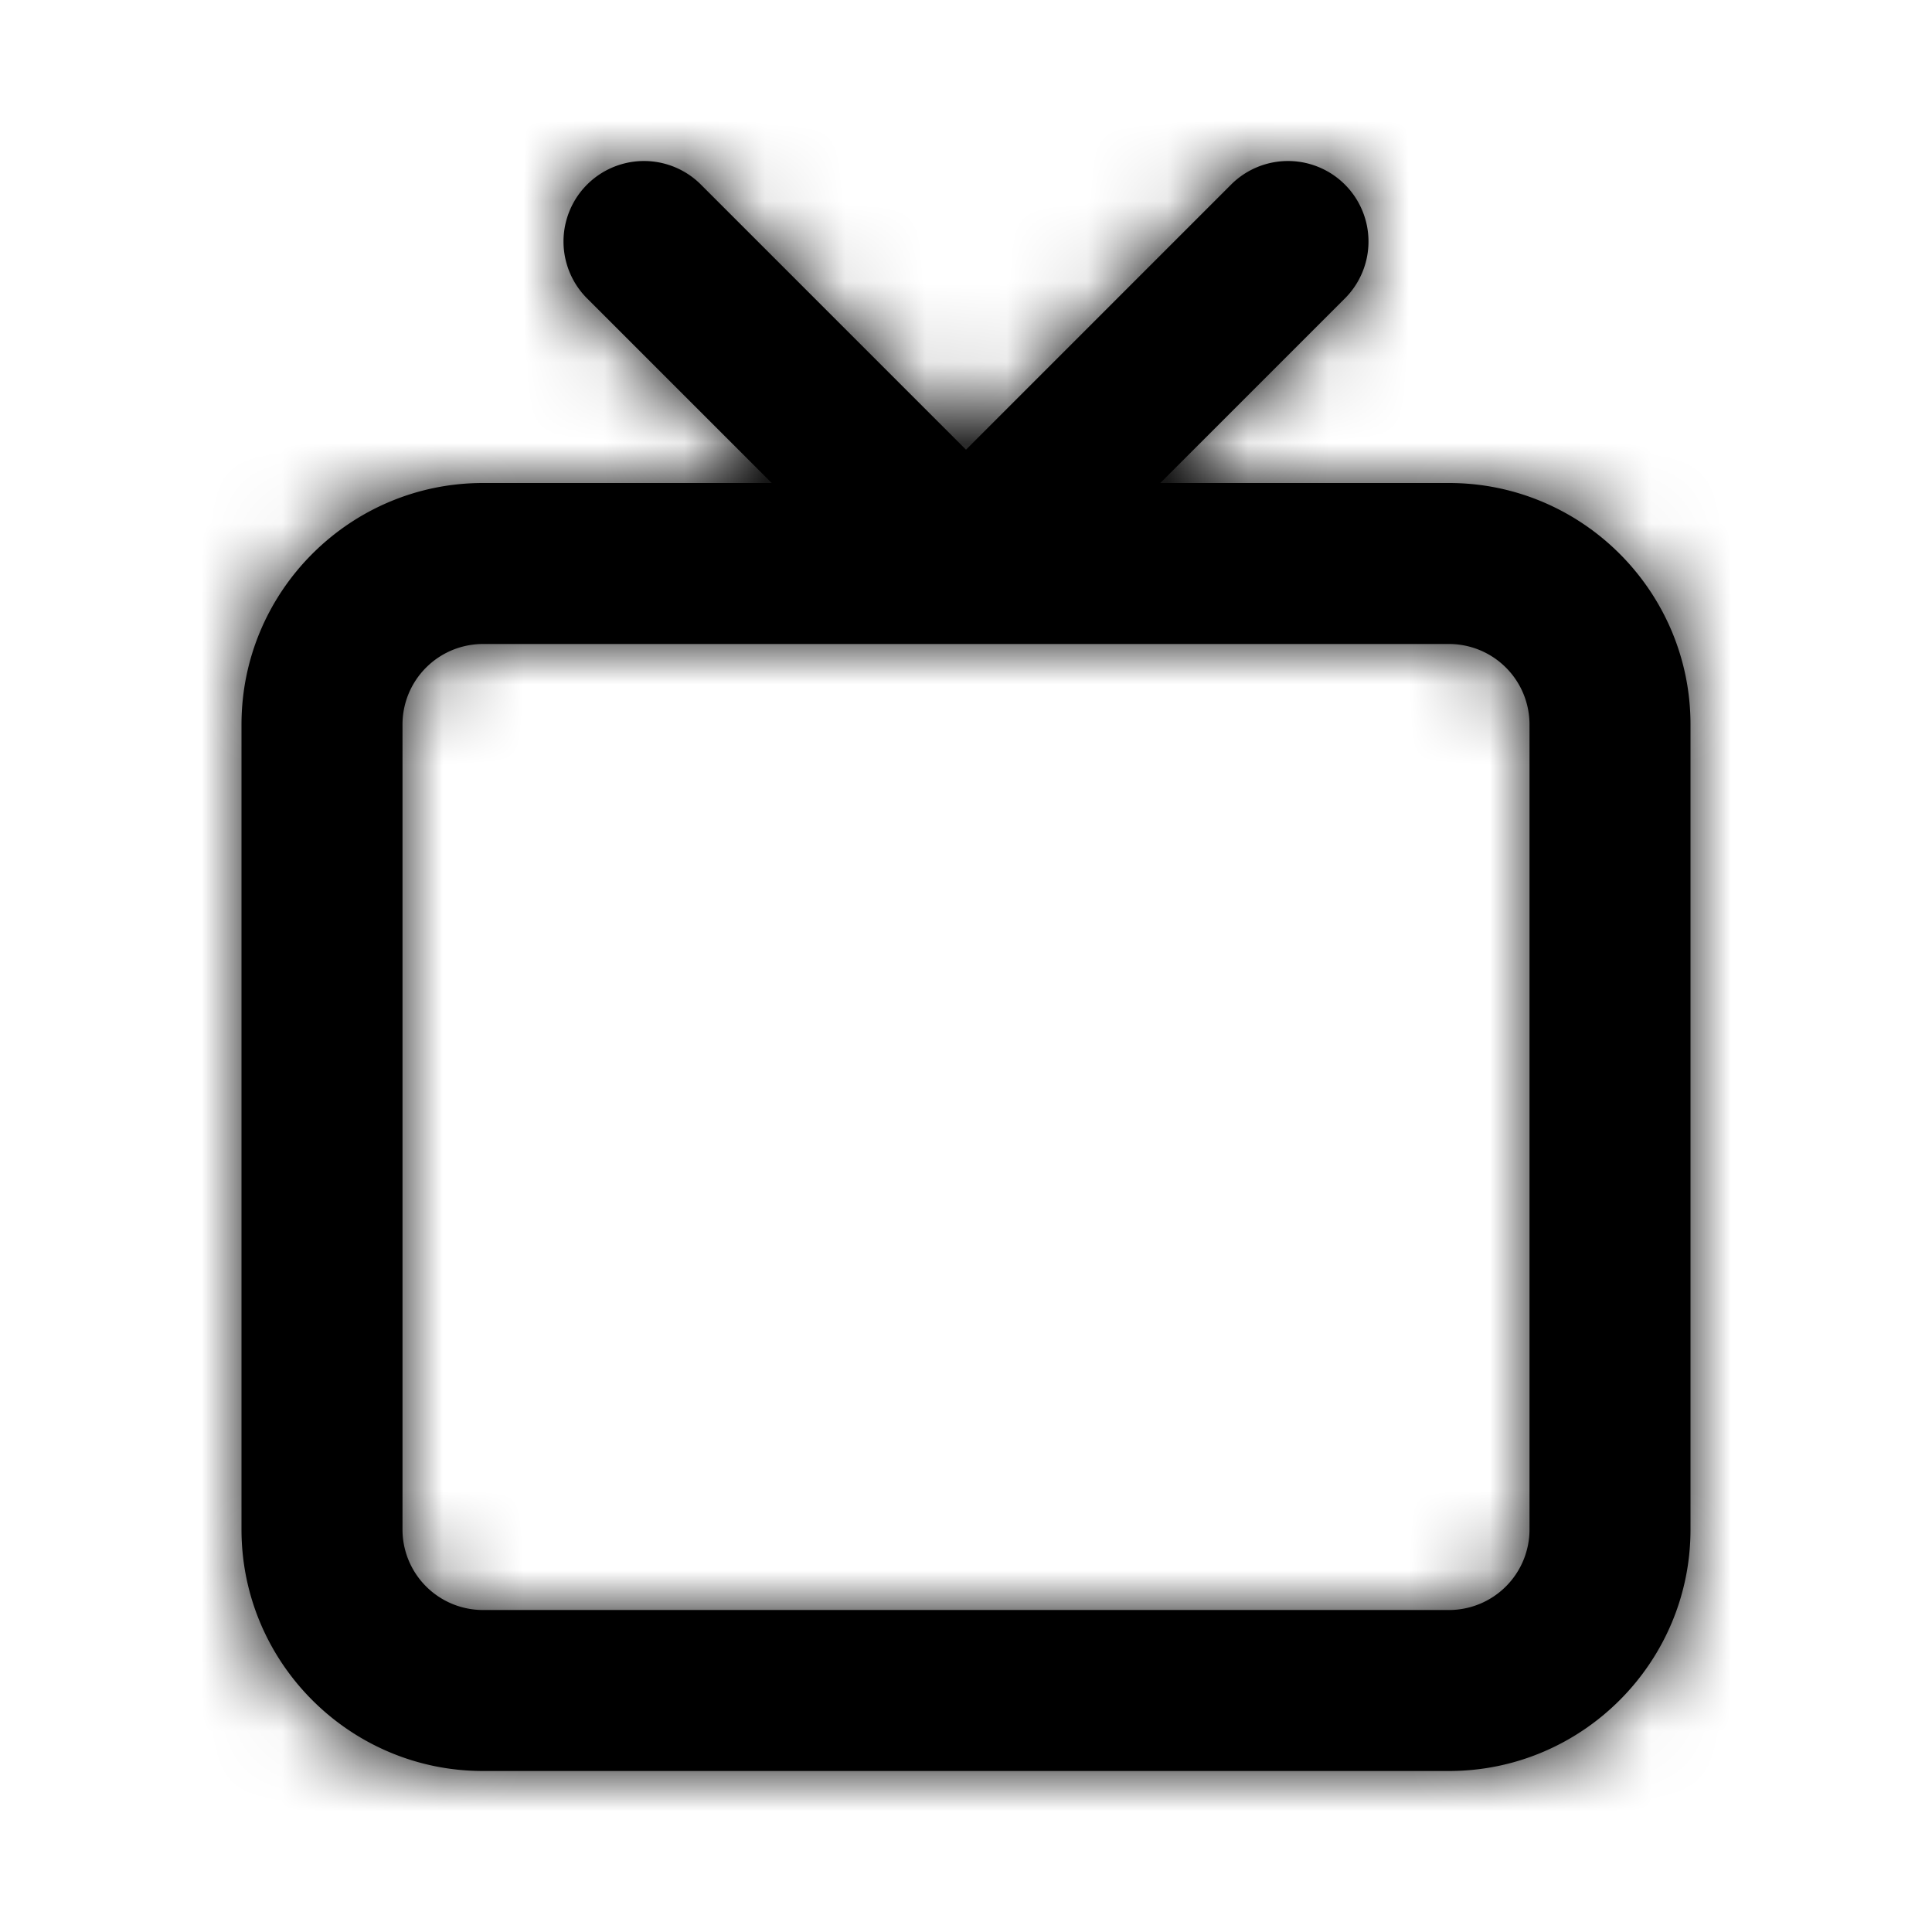 <svg width="24" height="24" xmlns="http://www.w3.org/2000/svg" xmlns:xlink="http://www.w3.org/1999/xlink"><defs><path d="M19 19a1 1 0 0 1-1 1H6a1 1 0 0 1-1-1V9a1 1 0 0 1 1-1h12a1 1 0 0 1 1 1v10zM18 6h-3.586l2.293-2.293a.999.999 0 1 0-1.414-1.414L12 5.586 8.707 2.293a.999.999 0 1 0-1.414 1.414L9.586 6H6C4.346 6 3 7.346 3 9v10c0 1.654 1.346 3 3 3h12c1.654 0 3-1.346 3-3V9c0-1.654-1.346-3-3-3z" id="a"/></defs><g fill-rule="evenodd"><mask id="b"><use xlink:href="#a"/></mask><use xlink:href="#a"/><g mask="url(#b)"><rect width="24" height="24"/></g></g></svg>